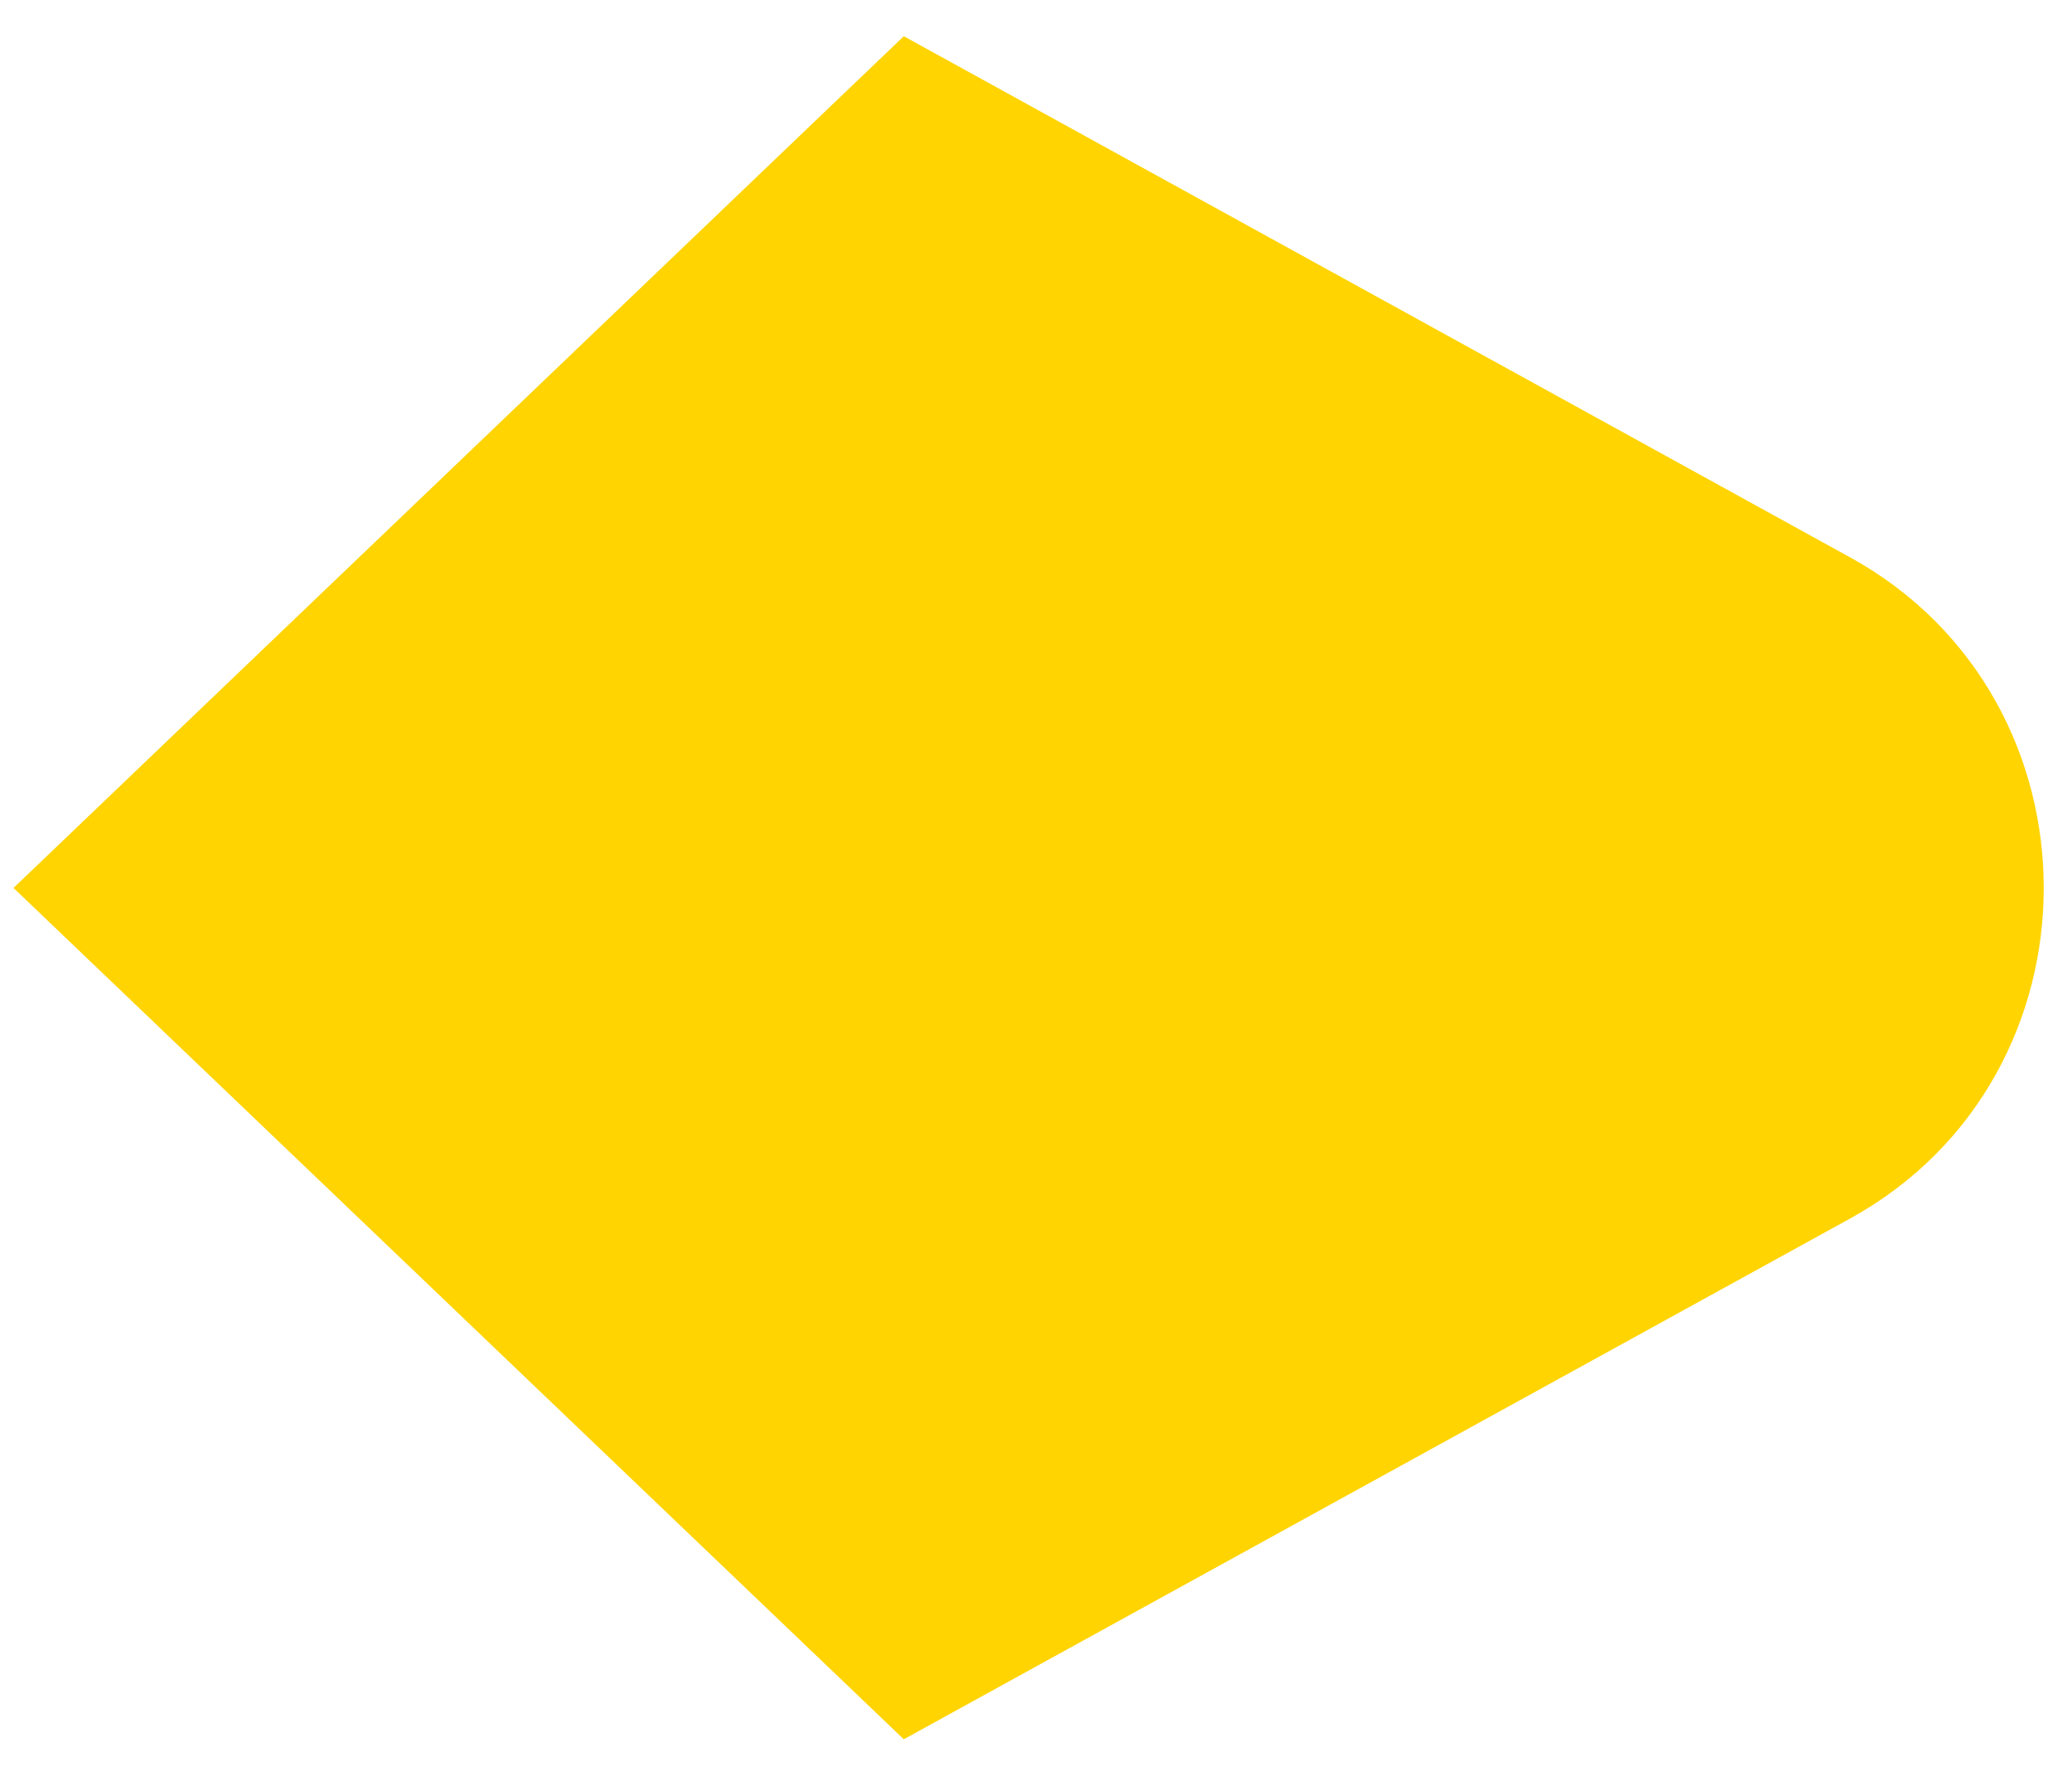 <?xml version="1.0" encoding="UTF-8" standalone="no"?><svg width='21' height='18' viewBox='0 0 21 18' fill='none' xmlns='http://www.w3.org/2000/svg'>
<path d='M18.756 5.652L9.16 0.367L0.137 9L9.16 17.629L18.756 12.348C21.366 10.906 21.366 7.094 18.756 5.652Z' fill='#FFD400'/>
</svg>
